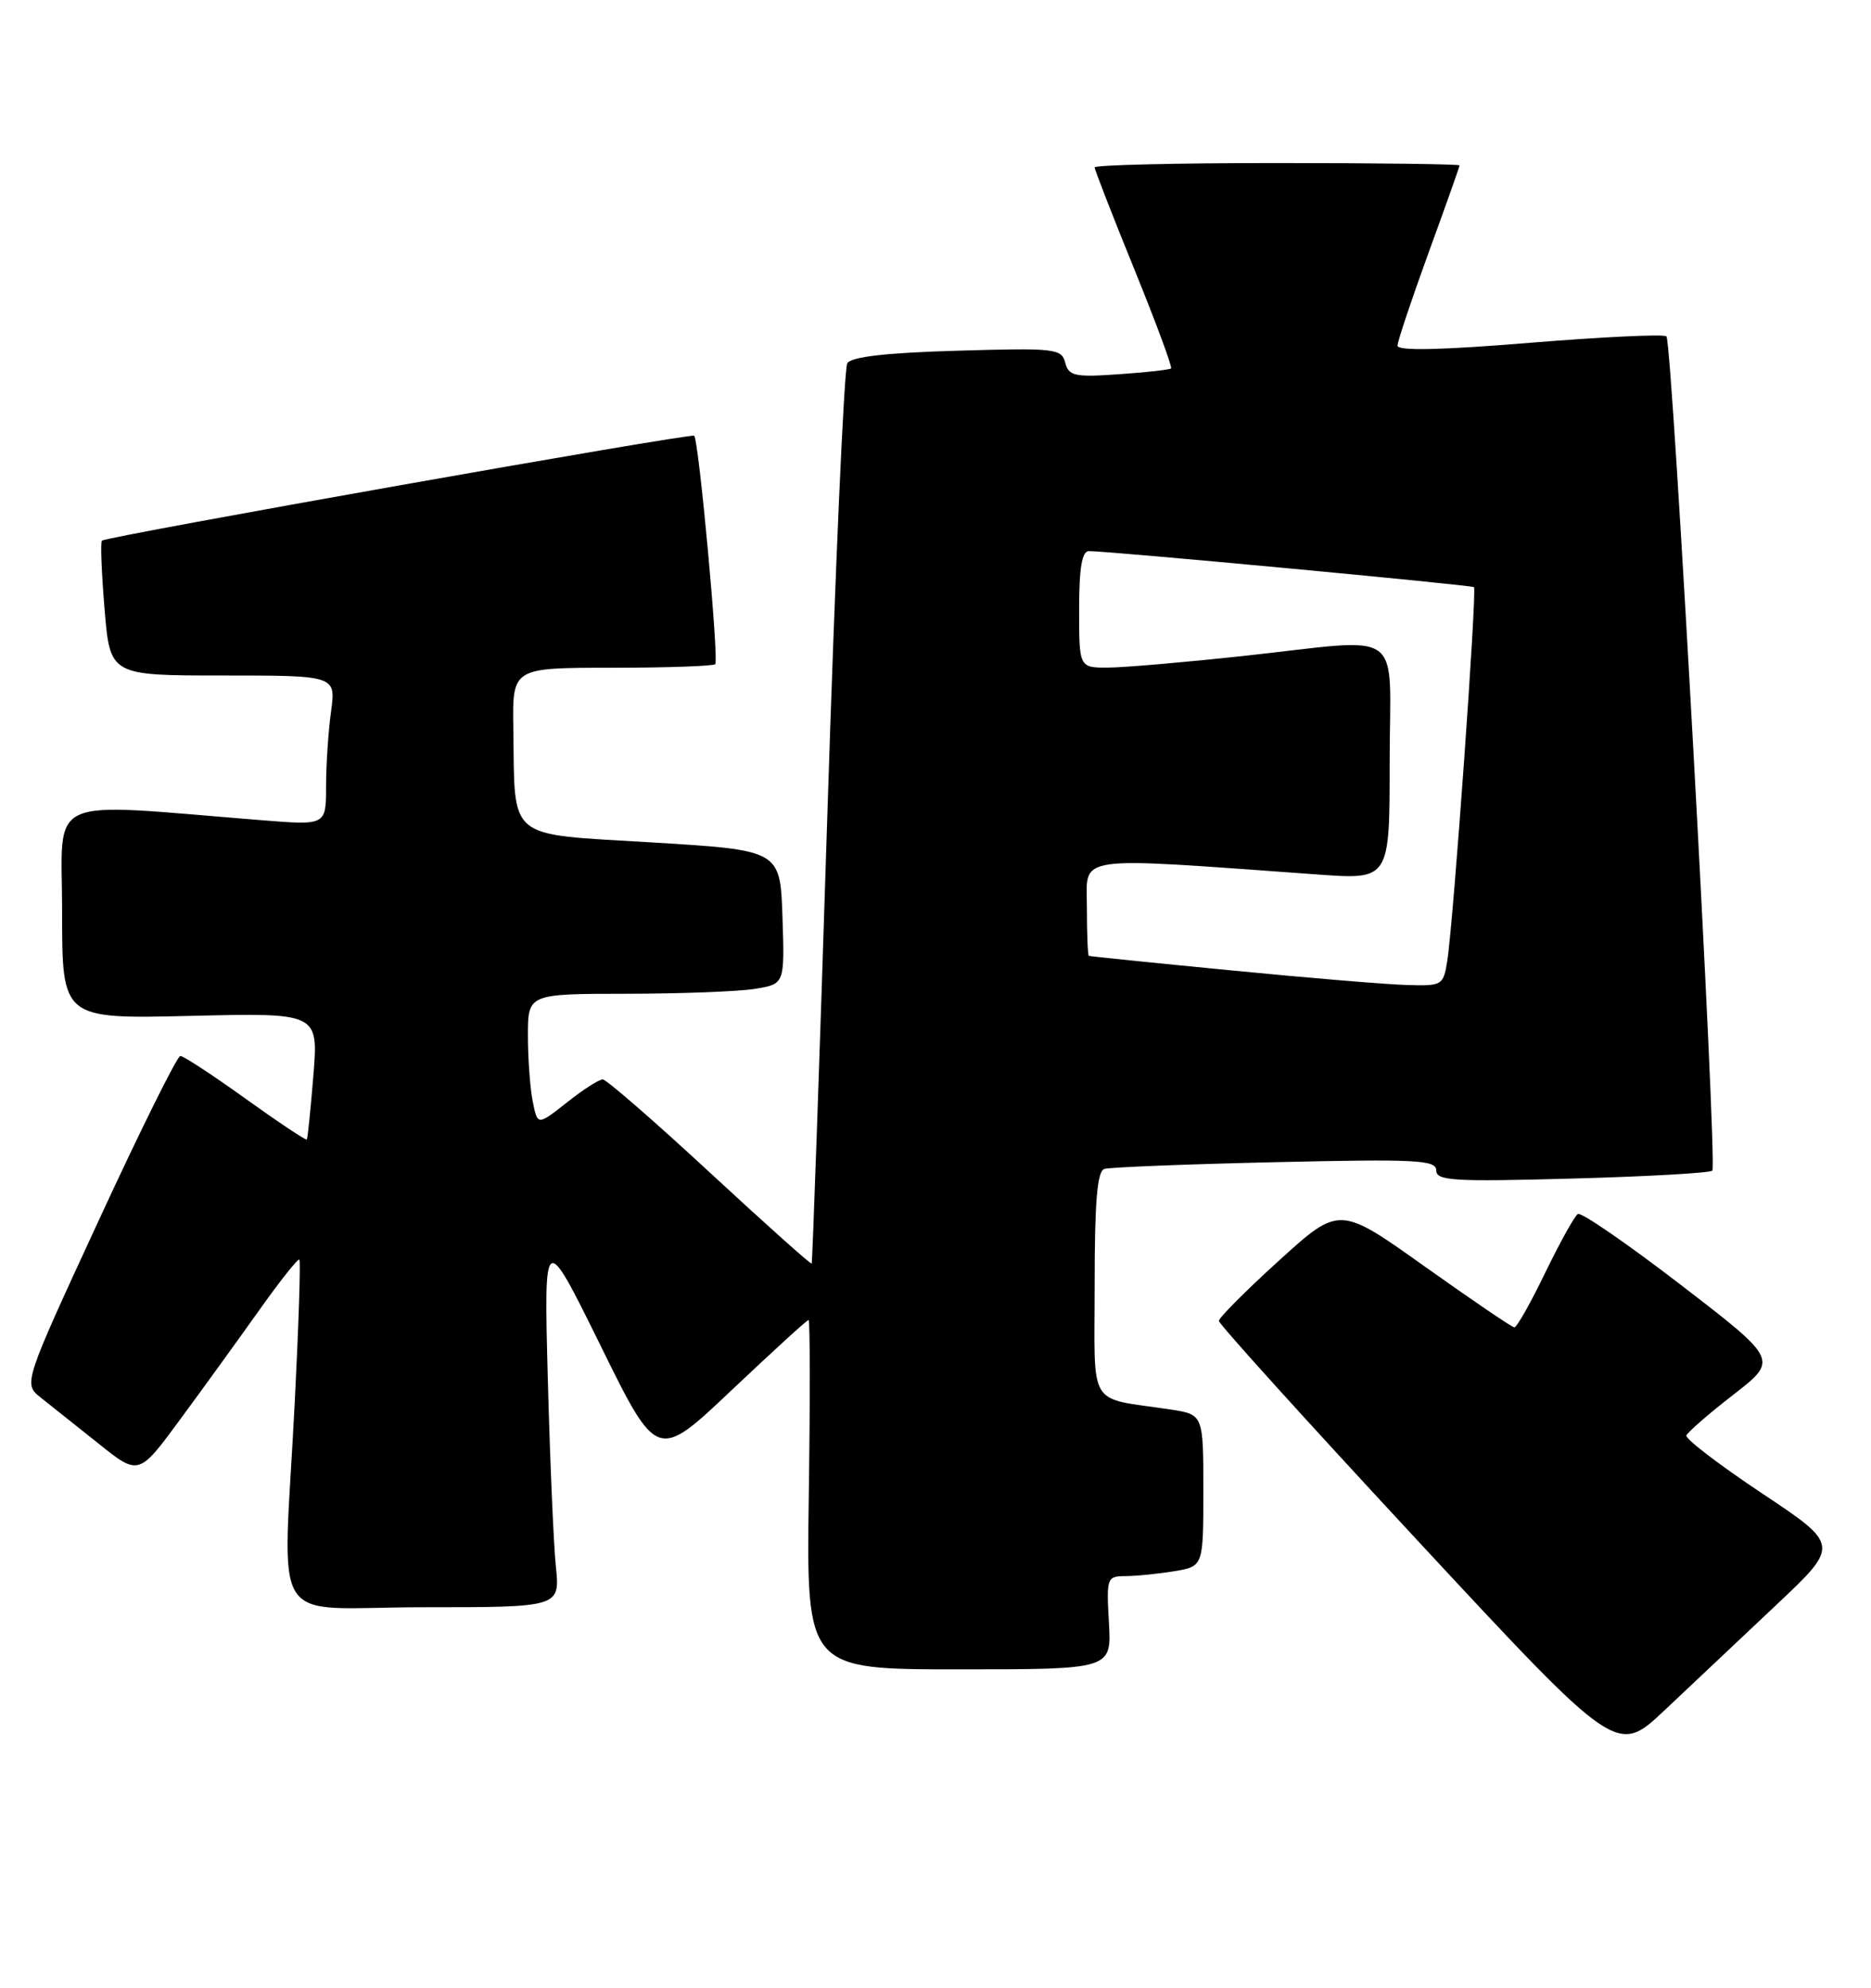 <?xml version="1.0" encoding="UTF-8" standalone="no"?>
<!DOCTYPE svg PUBLIC "-//W3C//DTD SVG 1.1//EN" "http://www.w3.org/Graphics/SVG/1.1/DTD/svg11.dtd" >
<svg xmlns="http://www.w3.org/2000/svg" xmlns:xlink="http://www.w3.org/1999/xlink" version="1.1" viewBox="0 0 241 256">
 <g >
 <path fill="currentColor"
d=" M 228.75 206.75 C 236.98 199.00 236.98 199.00 226.96 192.33 C 221.45 188.66 217.07 185.31 217.22 184.88 C 217.38 184.45 220.10 182.08 223.28 179.62 C 229.06 175.14 229.06 175.14 216.54 165.51 C 209.65 160.21 203.67 156.09 203.24 156.35 C 202.82 156.61 200.93 160.02 199.04 163.91 C 197.16 167.81 195.36 170.98 195.06 170.96 C 194.75 170.94 189.56 167.41 183.51 163.11 C 172.53 155.29 172.53 155.29 164.76 162.34 C 160.49 166.21 157.00 169.72 157.00 170.12 C 157.00 170.53 168.54 183.28 182.64 198.46 C 208.27 226.06 208.27 226.06 214.40 220.28 C 217.77 217.10 224.23 211.01 228.75 206.75 Z  M 142.84 209.00 C 142.51 203.17 142.57 203.00 145.00 202.99 C 146.38 202.98 149.19 202.70 151.25 202.36 C 155.00 201.74 155.00 201.74 155.00 191.96 C 155.00 182.18 155.00 182.18 150.75 181.53 C 139.93 179.90 141.00 181.67 141.00 165.39 C 141.00 154.70 141.33 150.84 142.25 150.55 C 142.94 150.33 152.84 149.94 164.25 149.68 C 182.45 149.26 185.00 149.39 185.00 150.74 C 185.00 152.08 187.22 152.21 202.51 151.79 C 212.14 151.53 220.27 151.07 220.56 150.77 C 221.24 150.10 215.41 44.07 214.65 43.32 C 214.34 43.01 206.42 43.39 197.05 44.15 C 185.66 45.09 180.00 45.21 180.01 44.52 C 180.02 43.96 181.82 38.57 184.01 32.55 C 186.21 26.53 188.00 21.47 188.00 21.30 C 188.00 21.14 177.43 21.00 164.50 21.00 C 151.57 21.00 141.00 21.25 141.00 21.56 C 141.00 21.86 143.29 27.75 146.09 34.63 C 148.89 41.52 151.03 47.29 150.84 47.45 C 150.65 47.62 147.62 47.96 144.11 48.20 C 138.43 48.60 137.66 48.43 137.21 46.71 C 136.74 44.89 135.89 44.80 123.30 45.17 C 114.20 45.43 109.65 45.95 109.14 46.78 C 108.72 47.45 107.56 73.76 106.56 105.25 C 105.56 136.74 104.65 162.61 104.55 162.74 C 104.44 162.87 98.54 157.59 91.43 151.01 C 84.32 144.43 78.11 139.03 77.64 139.02 C 77.17 139.01 75.09 140.34 73.02 141.99 C 69.24 144.97 69.24 144.97 68.62 141.86 C 68.28 140.15 68.00 136.33 68.00 133.38 C 68.00 128.00 68.00 128.00 80.75 127.99 C 87.76 127.98 95.20 127.70 97.29 127.35 C 101.07 126.73 101.07 126.73 100.79 118.11 C 100.50 109.50 100.50 109.50 84.01 108.50 C 65.03 107.35 66.34 108.43 66.12 93.75 C 66.00 86.00 66.00 86.00 78.83 86.00 C 85.89 86.00 91.87 85.79 92.13 85.54 C 92.62 85.04 90.02 56.76 89.42 56.12 C 89.08 55.74 13.87 69.06 13.13 69.63 C 12.92 69.78 13.08 73.76 13.47 78.46 C 14.18 87.00 14.18 87.00 28.73 87.00 C 43.27 87.00 43.27 87.00 42.64 91.64 C 42.29 94.19 42.00 98.53 42.00 101.29 C 42.00 106.30 42.00 106.30 33.75 105.64 C 5.26 103.37 8.00 102.12 8.00 117.47 C 8.00 131.23 8.00 131.23 24.51 130.84 C 41.01 130.44 41.01 130.44 40.37 138.47 C 40.01 142.89 39.63 146.62 39.52 146.76 C 39.41 146.90 35.86 144.54 31.64 141.51 C 27.42 138.48 23.64 136.00 23.23 136.00 C 22.83 136.00 18.11 145.50 12.75 157.11 C 3.00 178.21 3.00 178.21 5.25 180.00 C 6.49 180.98 9.83 183.65 12.69 185.92 C 17.87 190.07 17.87 190.07 23.23 182.78 C 26.18 178.78 30.76 172.44 33.42 168.70 C 36.07 164.97 38.38 162.05 38.56 162.23 C 38.74 162.40 38.47 170.64 37.97 180.52 C 36.45 210.53 34.24 207.00 54.57 207.00 C 72.14 207.00 72.14 207.00 71.60 201.75 C 71.30 198.86 70.84 187.95 70.56 177.50 C 70.06 158.50 70.06 158.50 77.36 173.31 C 84.65 188.12 84.65 188.12 94.22 179.06 C 99.49 174.08 103.95 170.00 104.15 170.00 C 104.34 170.00 104.36 180.12 104.18 192.50 C 103.86 215.00 103.86 215.00 123.52 215.00 C 143.18 215.00 143.18 215.00 142.84 209.00 Z  M 158.50 124.97 C 148.60 124.01 140.39 123.17 140.25 123.11 C 140.11 123.05 140.00 120.23 140.00 116.85 C 140.00 110.03 137.81 110.34 169.75 112.63 C 179.00 113.30 179.00 113.30 179.00 98.15 C 179.00 80.48 181.38 82.19 160.00 84.50 C 152.57 85.30 144.81 85.97 142.75 85.98 C 139.00 86.00 139.00 86.00 139.00 78.50 C 139.00 73.18 139.36 70.99 140.25 70.98 C 142.43 70.93 189.48 75.34 189.86 75.62 C 190.27 75.92 187.21 118.78 186.42 123.75 C 185.92 126.91 185.78 127.00 181.20 126.86 C 178.62 126.79 168.40 125.94 158.50 124.97 Z "/>
</g>
</svg>